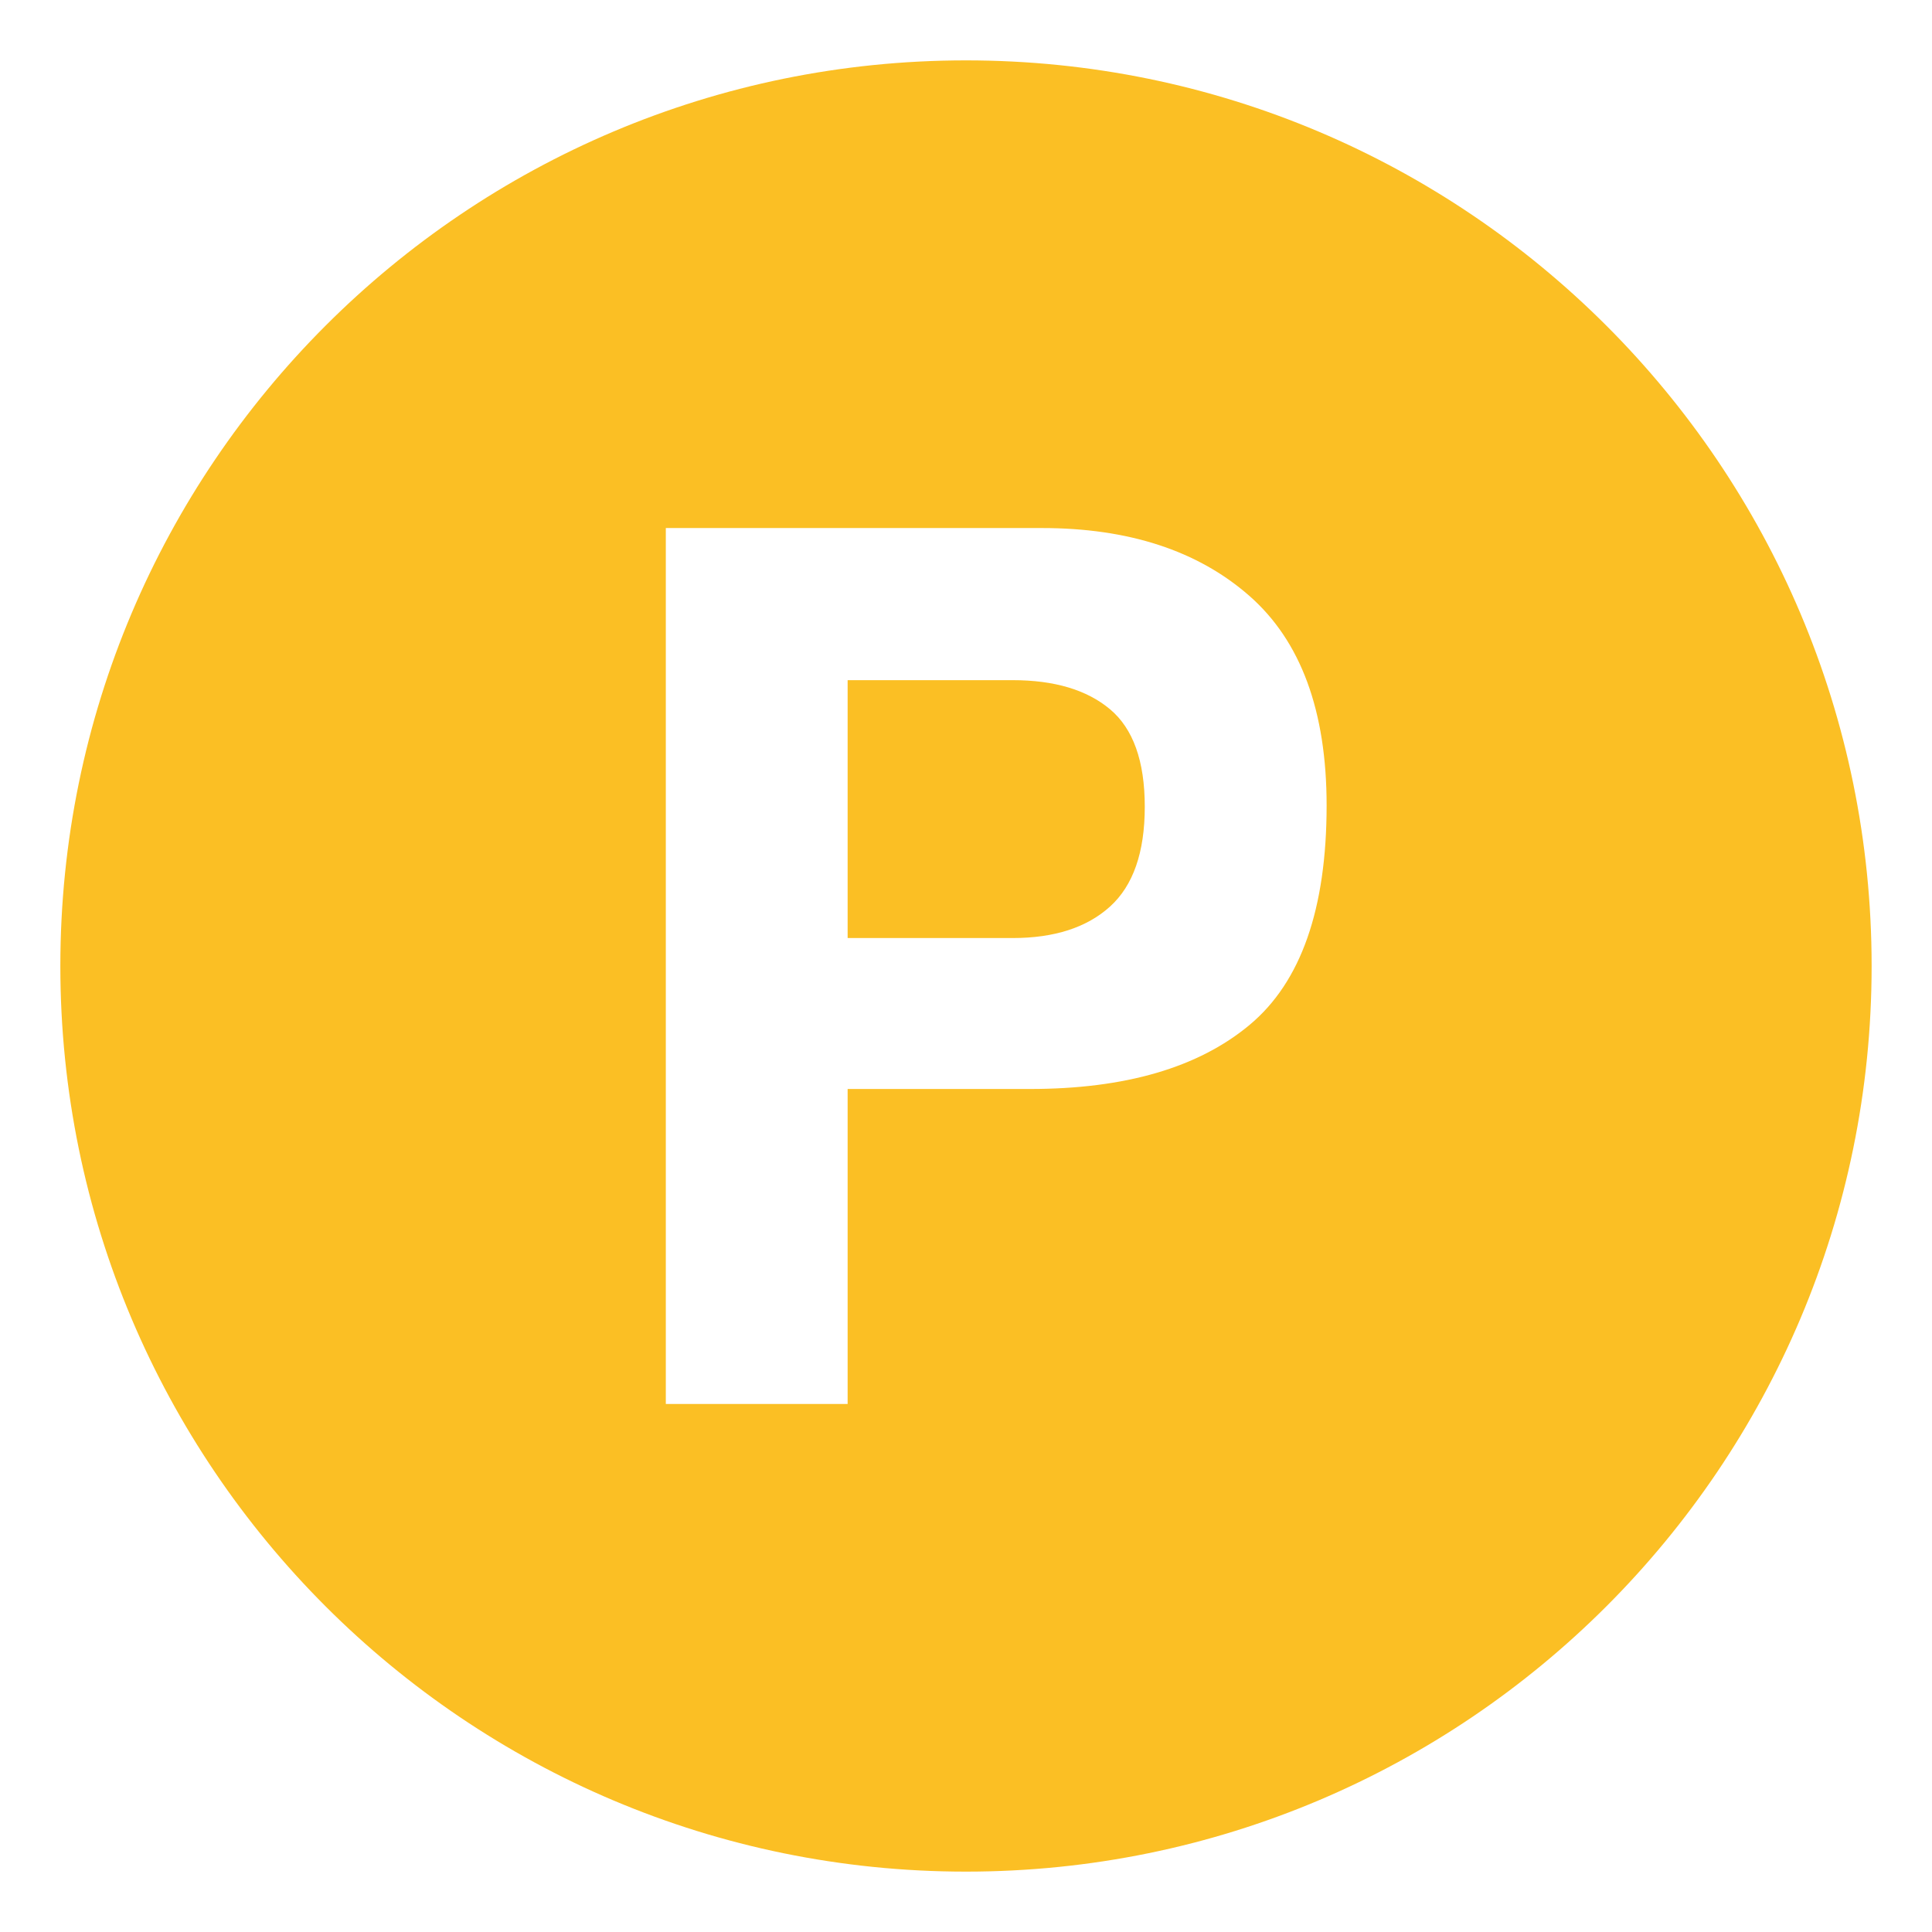 <svg width="64" height="64" viewBox="0 0 64 64" fill="none" xmlns="http://www.w3.org/2000/svg">
<path d="M33.543 22.531H28.079V31.074H33.543C34.927 31.074 36.003 30.726 36.771 30.031C37.539 29.336 37.922 28.234 37.922 26.724C37.922 25.214 37.538 24.138 36.771 23.495C36.004 22.852 34.927 22.531 33.543 22.531Z" fill="#FBBF24"/>
<path d="M31.999 2C15.431 2 1.999 15.432 1.999 32C1.999 48.568 15.431 62 31.999 62C48.568 62 62 48.568 62 32C62 15.432 48.568 2 31.999 2ZM41.397 33.949C39.698 35.367 37.272 36.074 34.12 36.074H28.079V46.508H22.056V17.492H34.514C37.386 17.492 39.676 18.24 41.384 19.736C43.091 21.232 43.946 23.549 43.946 26.685C43.945 30.109 43.096 32.531 41.397 33.949Z" fill="#FBBF24"/>
</svg>

